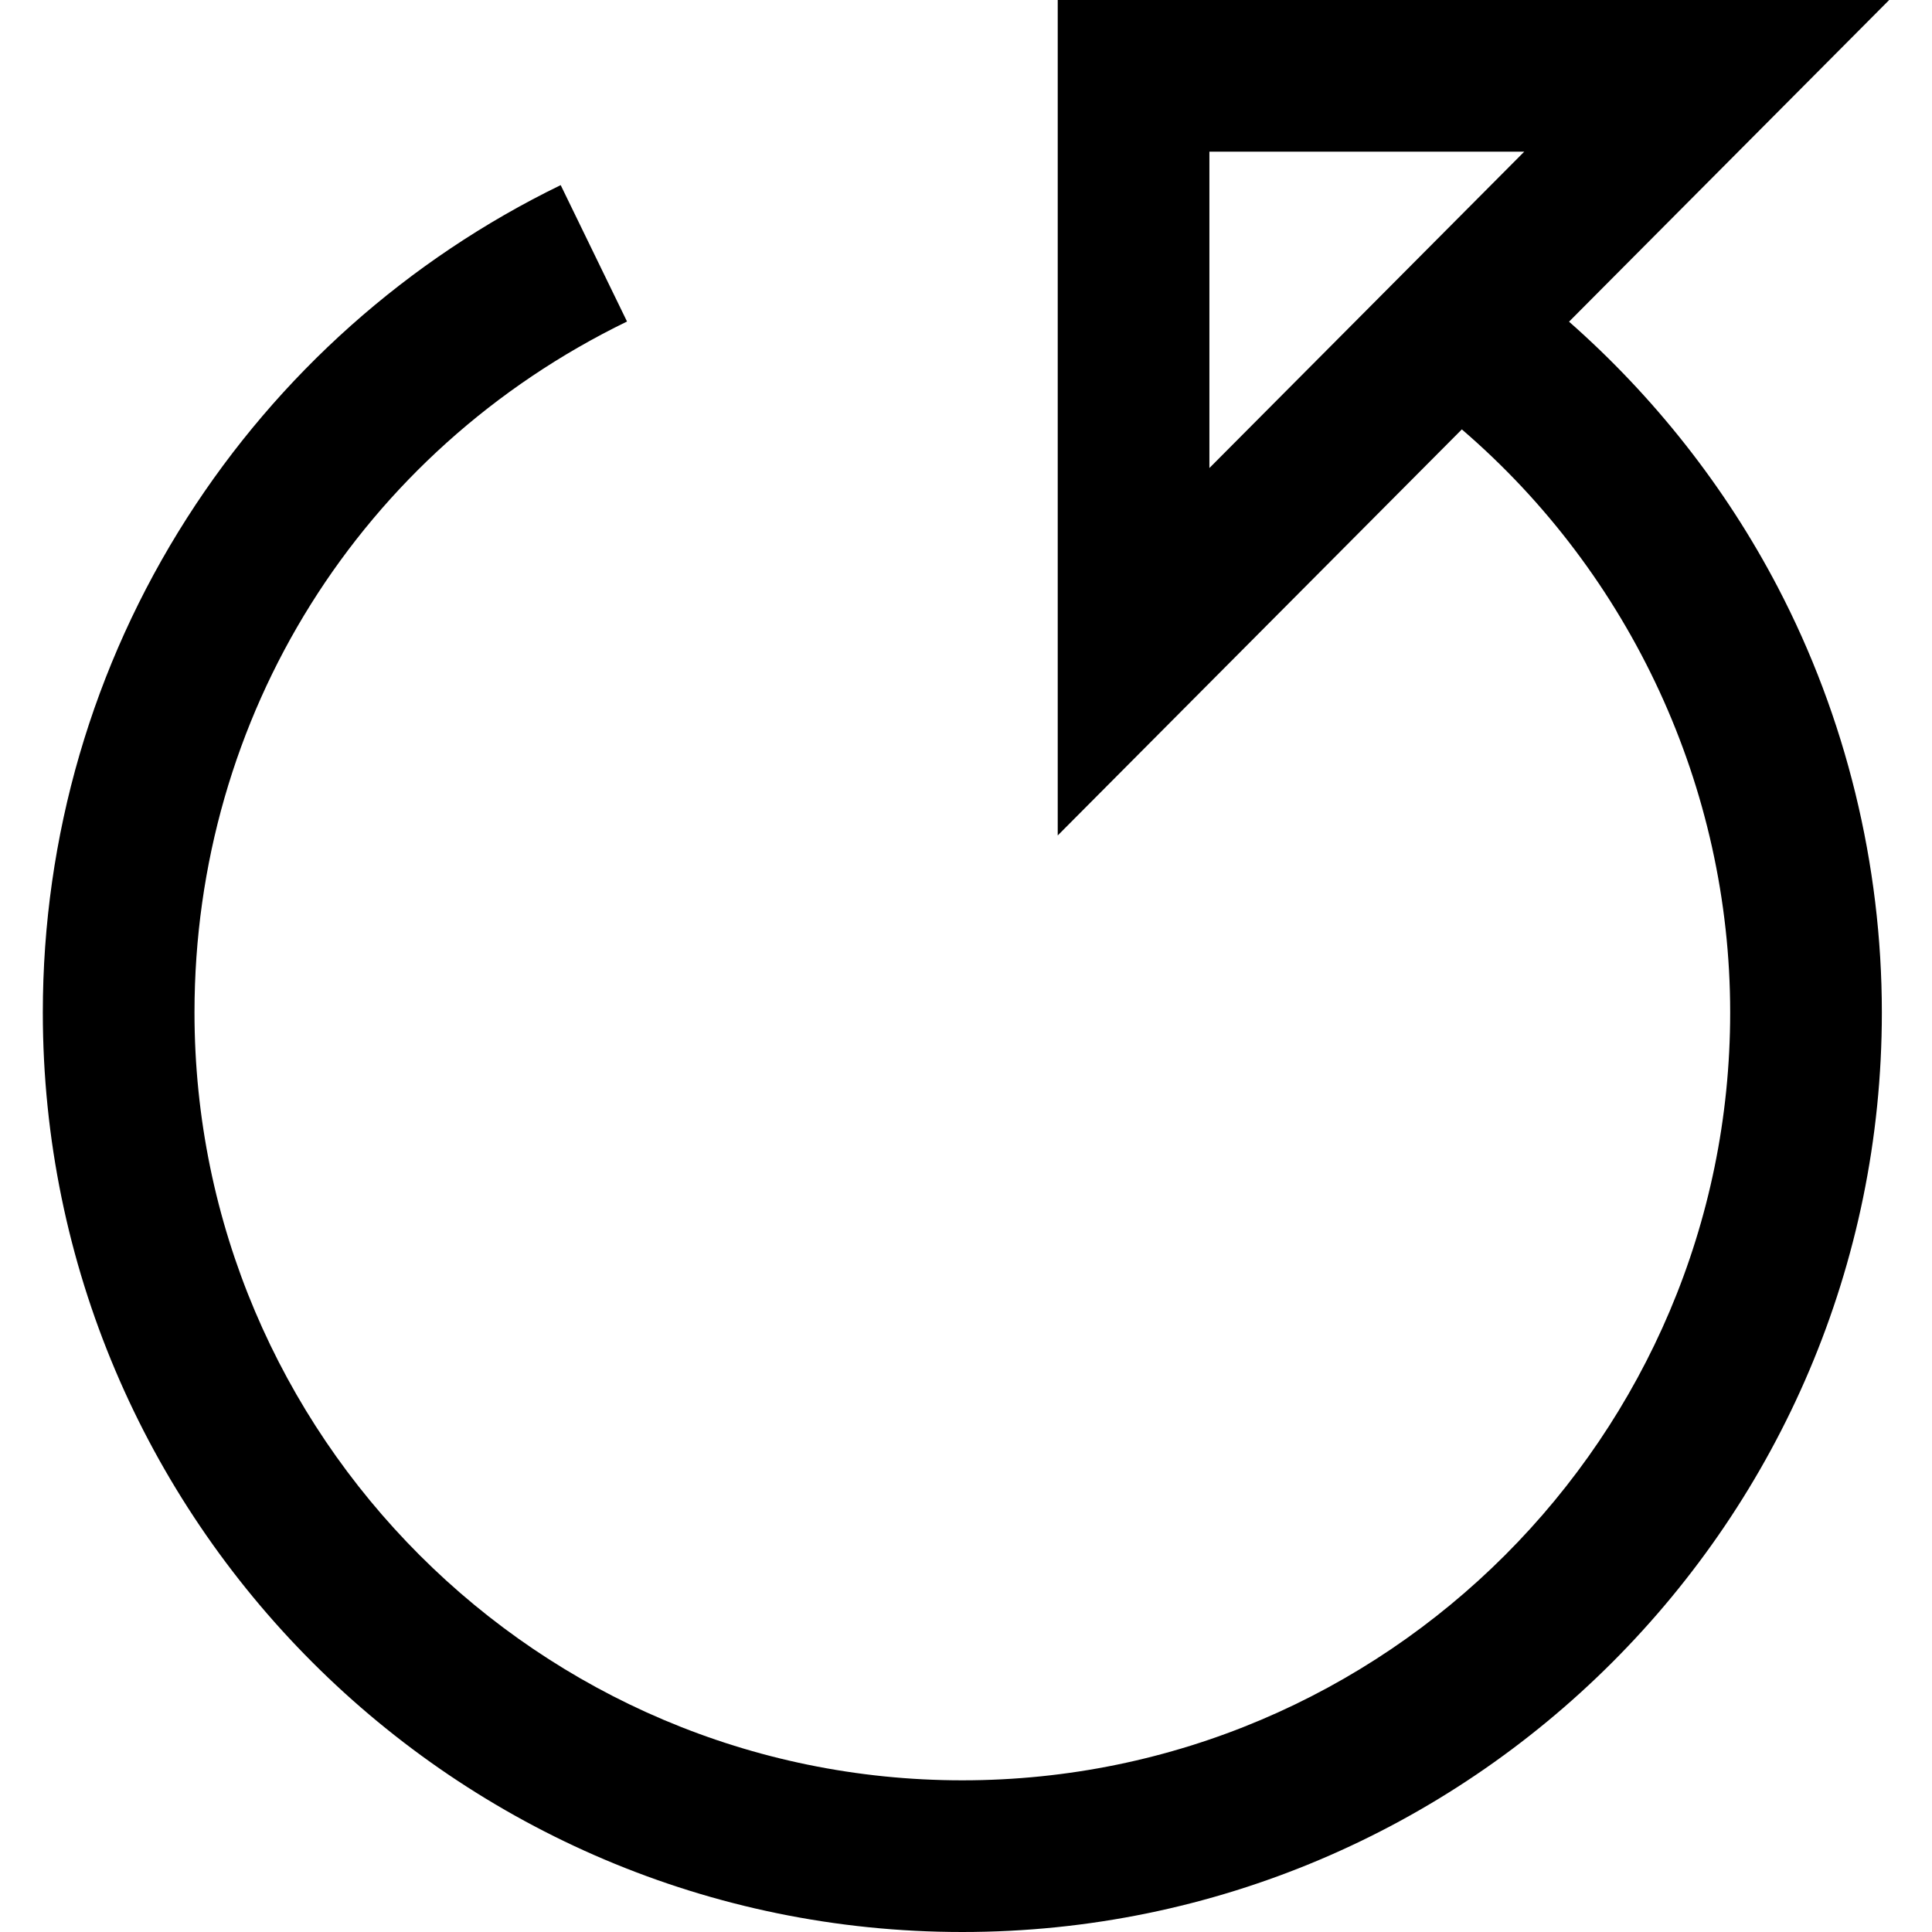 <?xml version="1.0" encoding="iso-8859-1"?>
<!-- Generator: Adobe Illustrator 19.0.0, SVG Export Plug-In . SVG Version: 6.00 Build 0)  -->
<svg version="1.1" id="Layer_1" xmlns="http://www.w3.org/2000/svg" xmlns:xlink="http://www.w3.org/1999/xlink" x="0px" y="0px"
	 viewBox="0 0 382.136 382.136" style="enable-background:new 0 0 382.136 382.136;" xml:space="preserve">
<path d="M310.345,63.626L373.667,0H209.211v165.246l79.93-80.314c33.439,28.719,53.076,70.949,53.076,115.33
	c0,83.744-68.13,151.874-151.874,151.874S38.469,284.006,38.469,200.262c0-58.641,32.781-111.009,85.551-136.669l-13.119-26.979
	C80.66,51.319,55.09,74.1,36.957,102.494C18.32,131.678,8.469,165.485,8.469,200.262c0,100.286,81.588,181.874,181.874,181.874
	s181.874-81.588,181.874-181.874c0-29.28-7.127-58.387-20.611-84.172C341.254,96.295,327.152,78.42,310.345,63.626z M239.211,30
	h62.274l-62.274,62.573V30z"/>
<g>
</g>
<g>
</g>
<g>
</g>
<g>
</g>
<g>
</g>
<g>
</g>
<g>
</g>
<g>
</g>
<g>
</g>
<g>
</g>
<g>
</g>
<g>
</g>
<g>
</g>
<g>
</g>
<g>
</g>
</svg>
